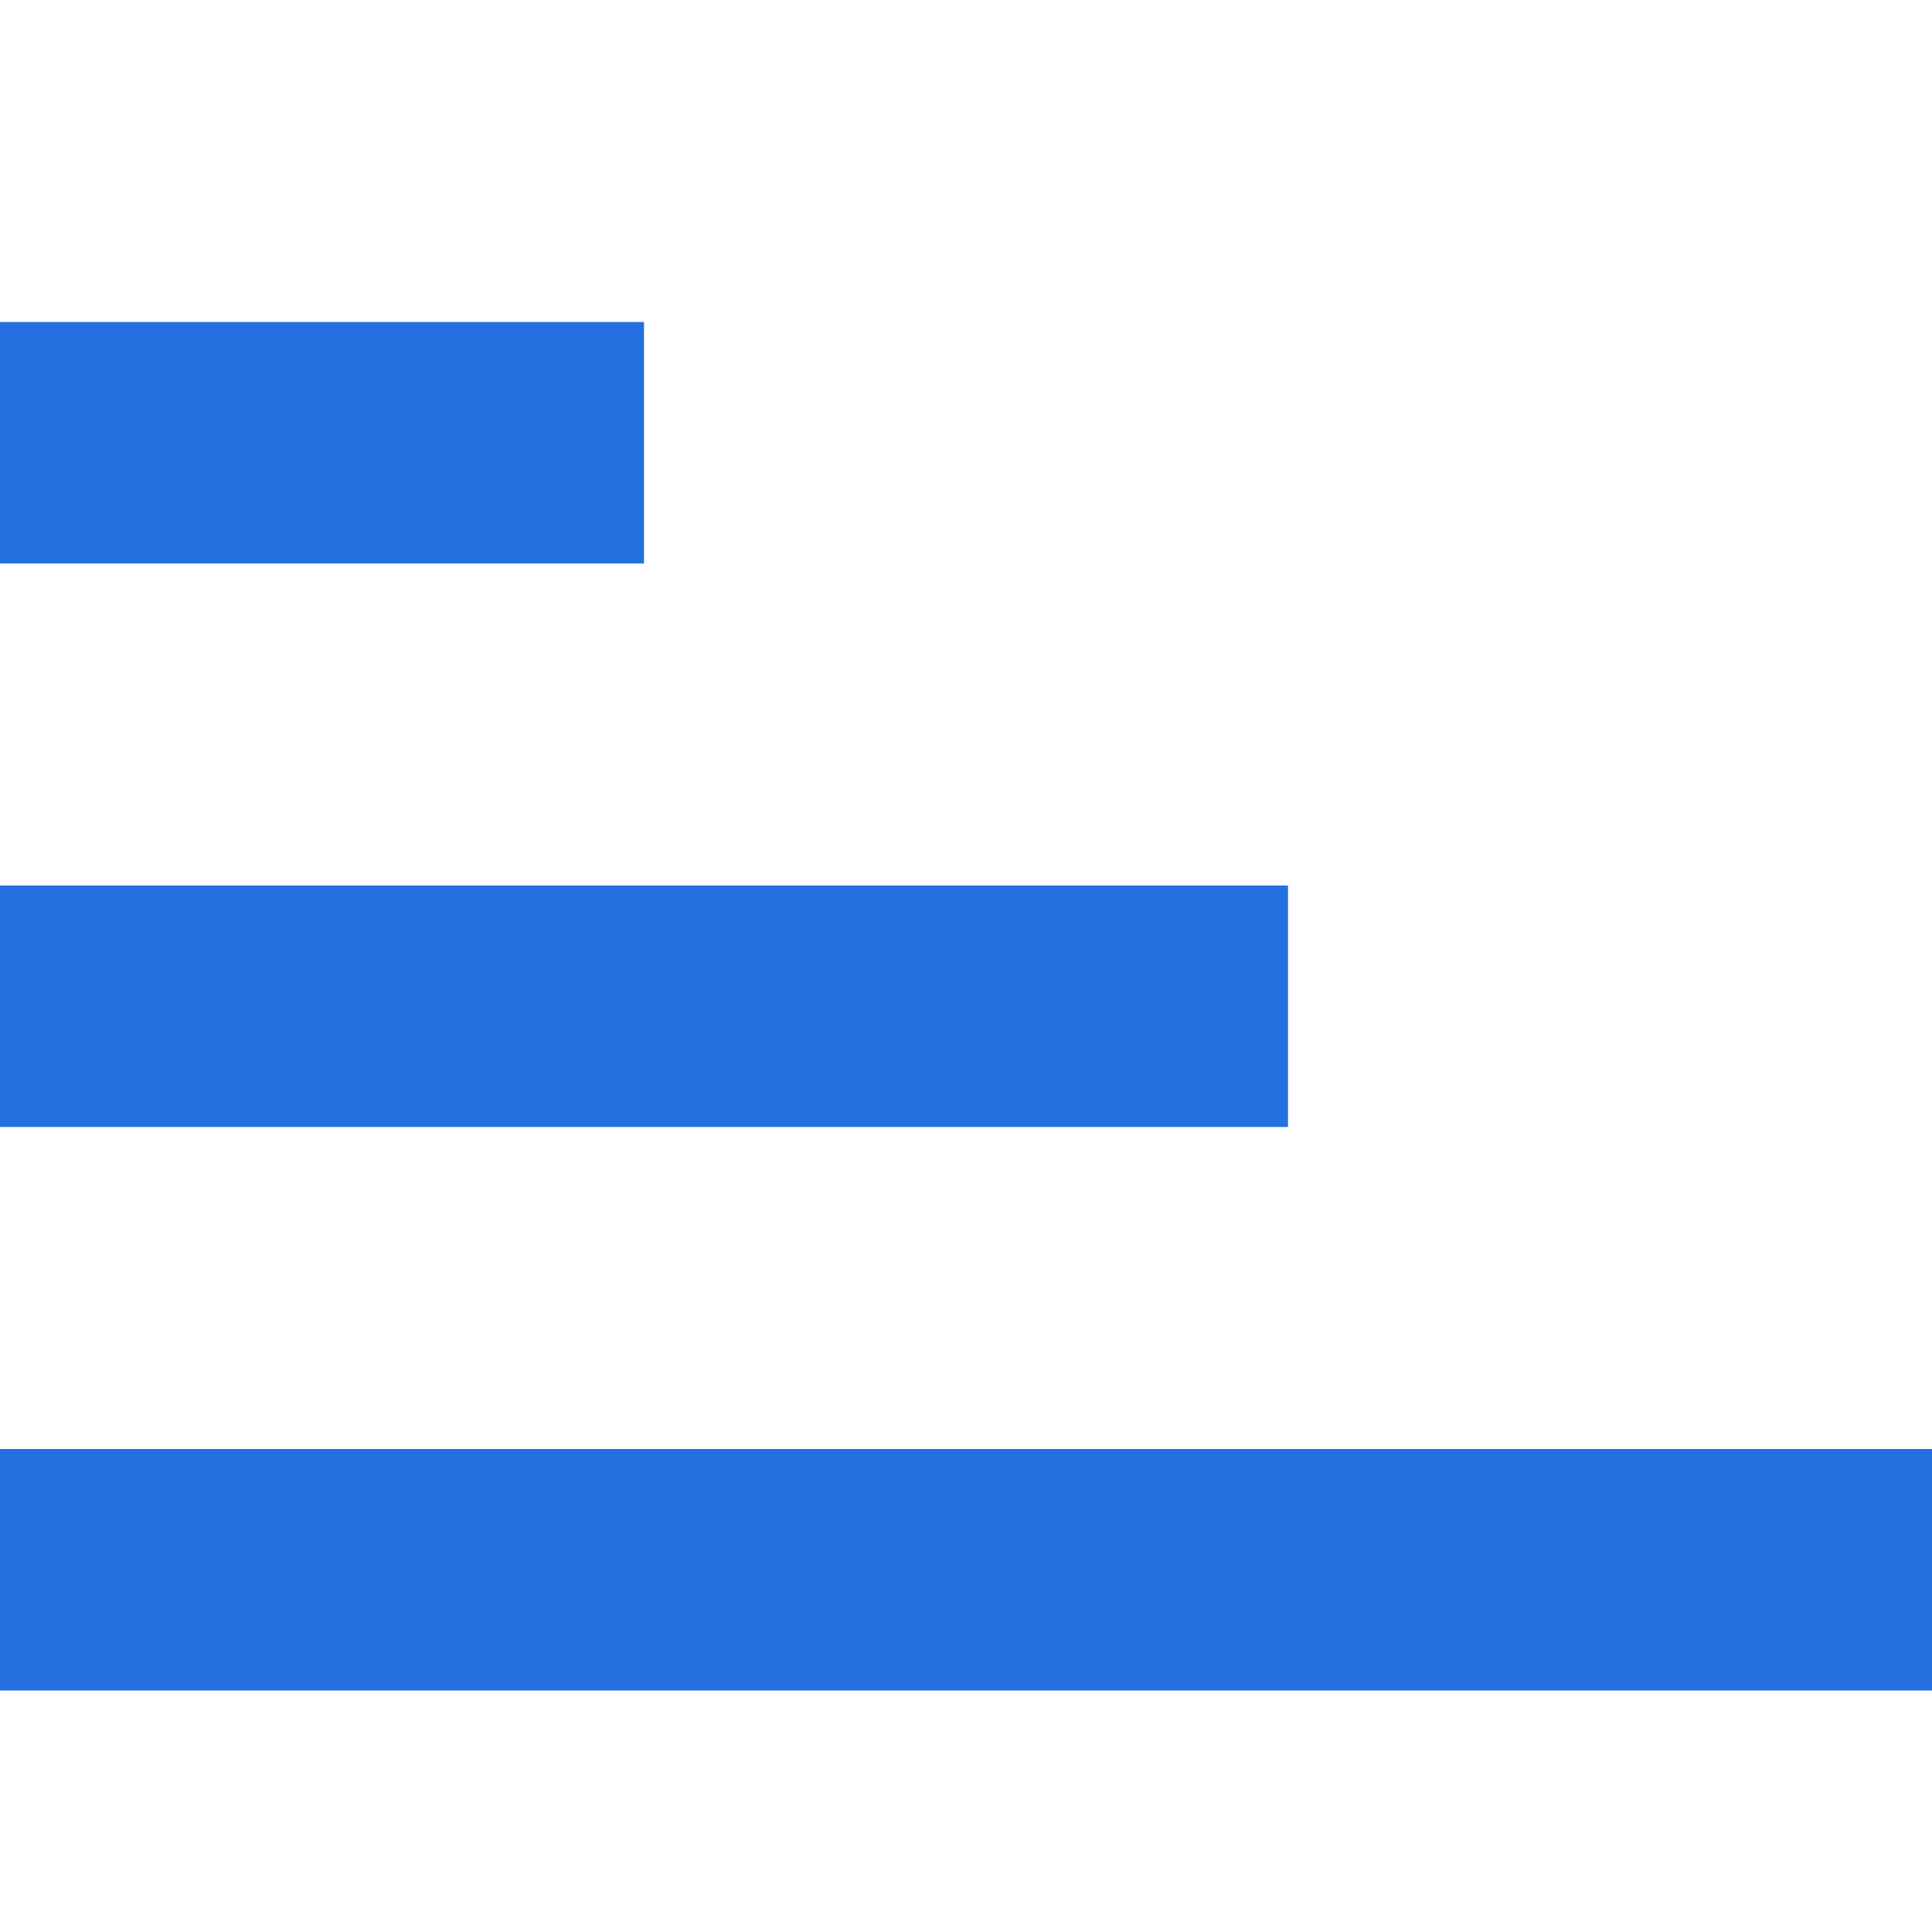 <svg width="24" height="24" viewBox="0 0 24 24" fill="none" xmlns="http://www.w3.org/2000/svg">
<rect y="4" width="8" height="3" fill="#2470E0"/>
<rect y="11" width="16" height="3" fill="#2470E0"/>
<rect y="18" width="24" height="3" fill="#2470E0"/>
</svg>
